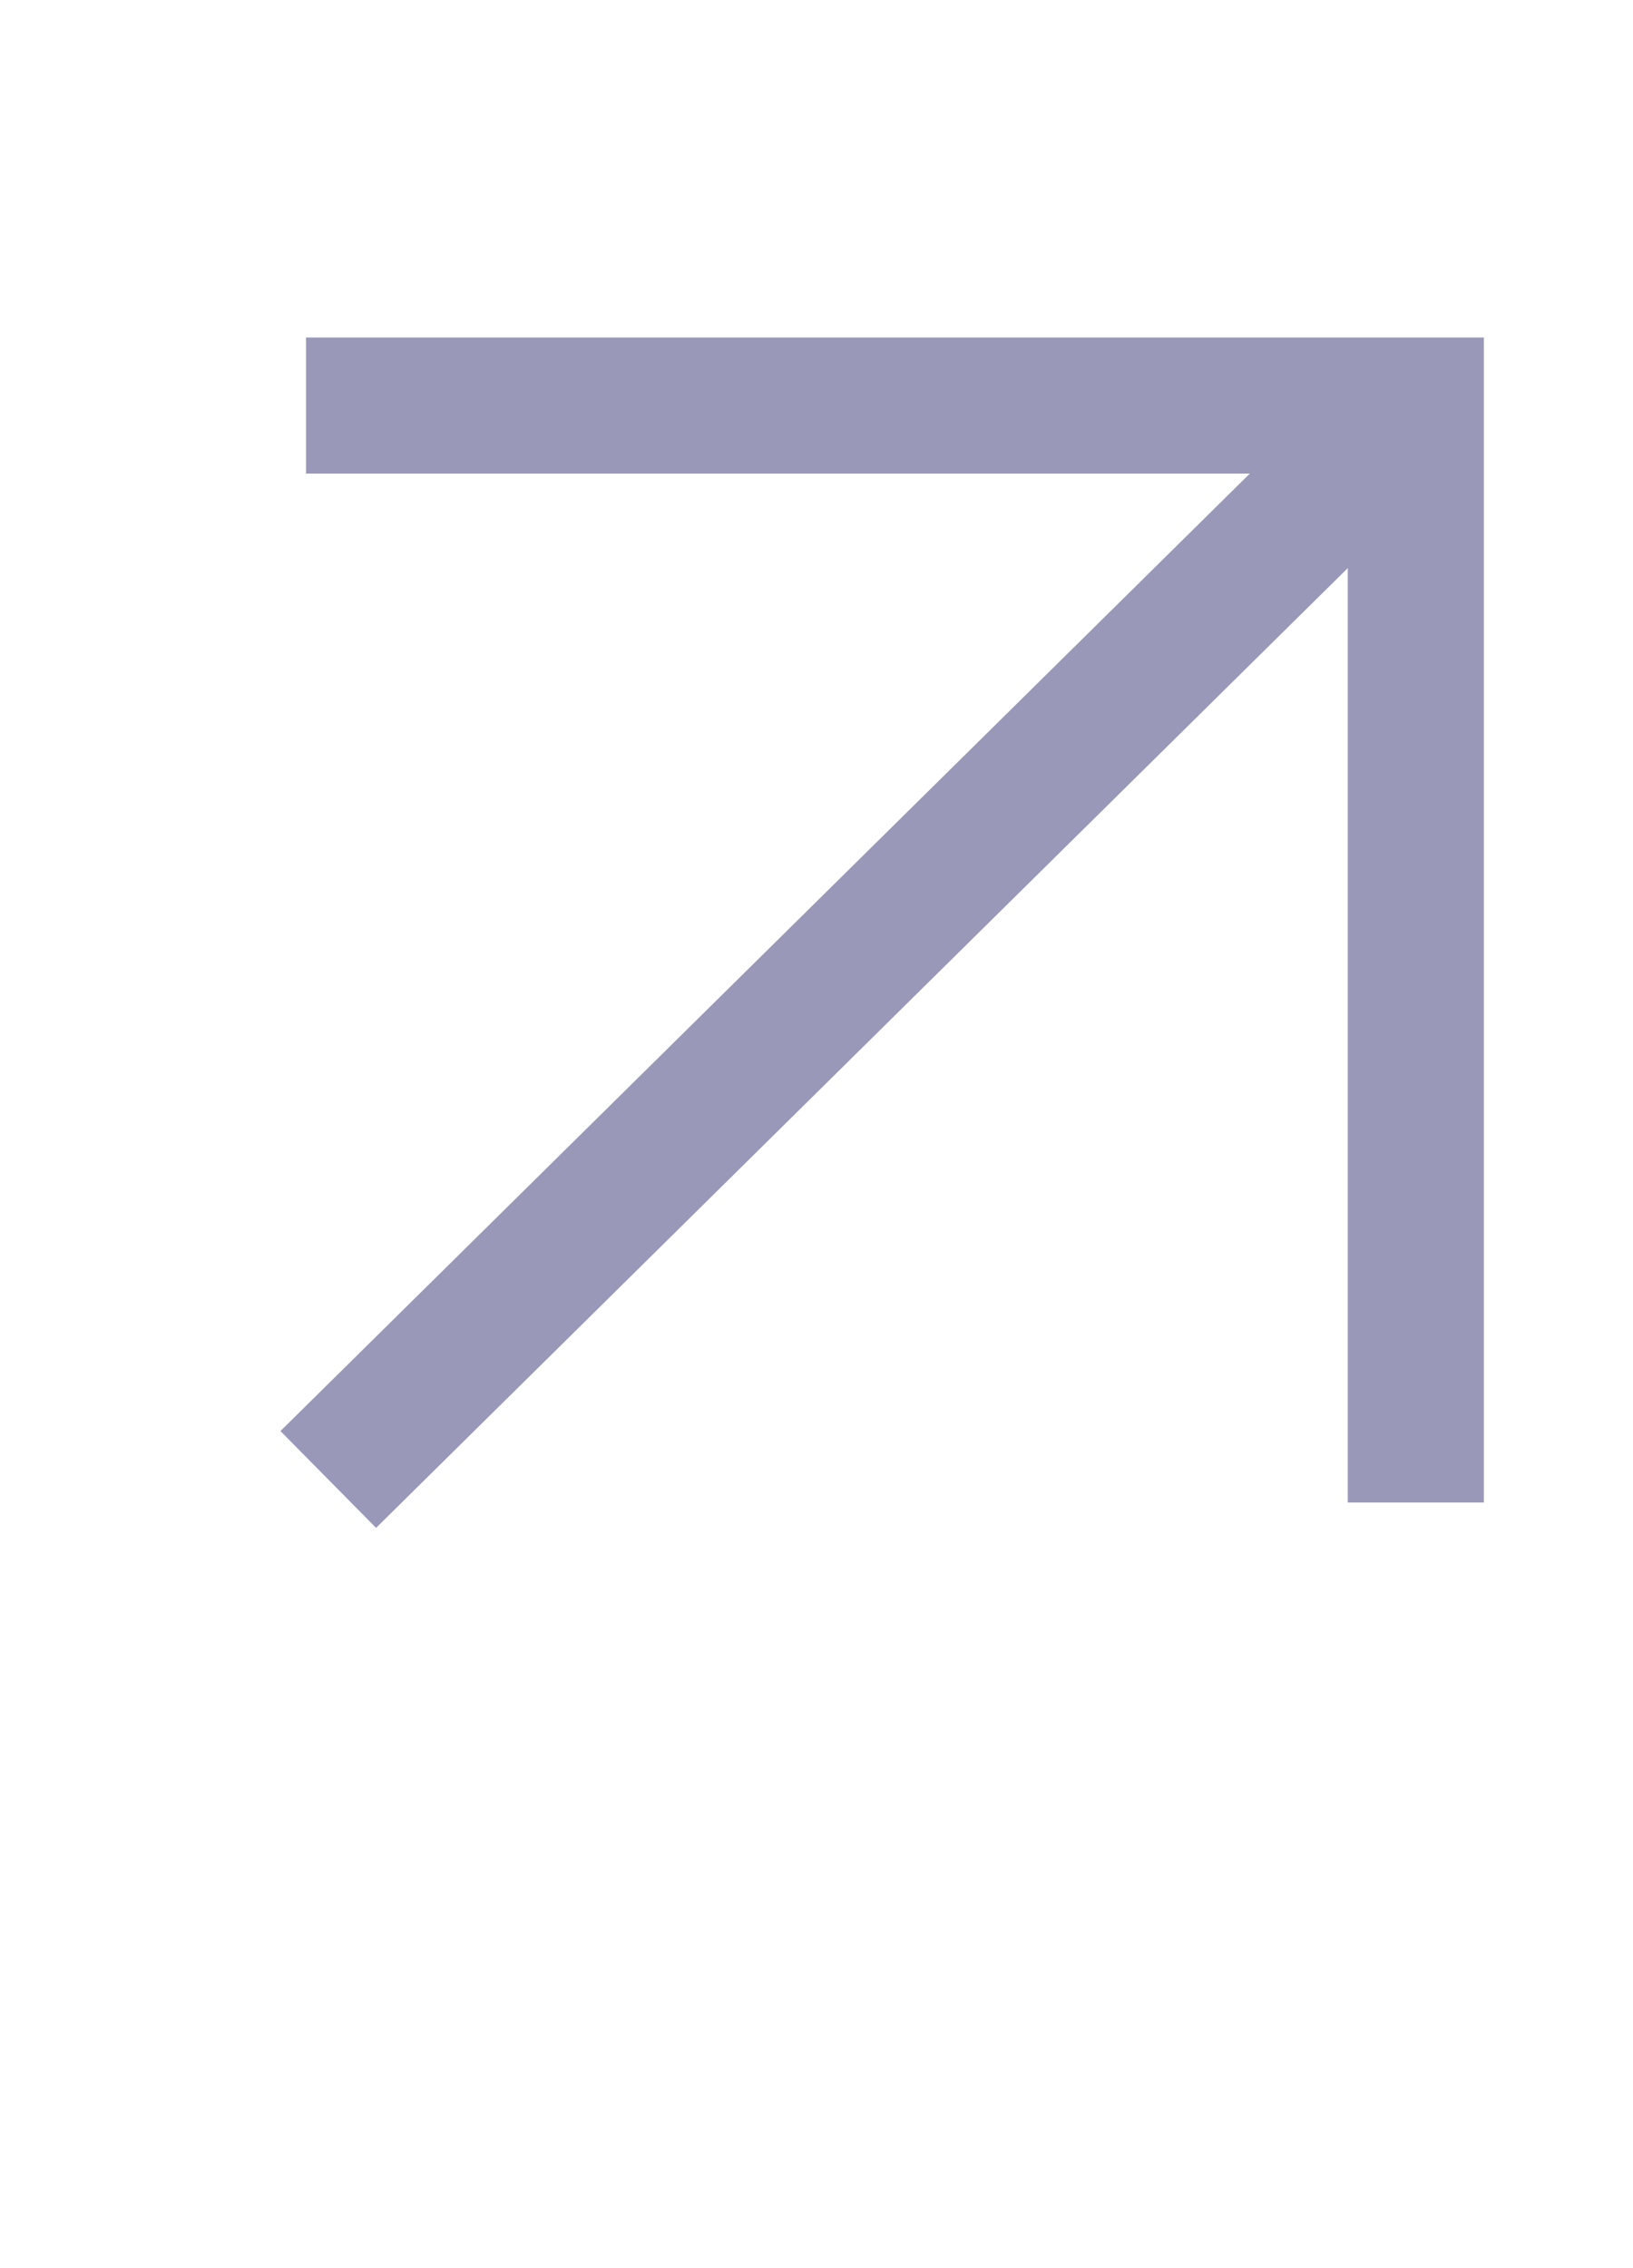 <svg width="18" height="25" viewBox="0 0 18 25" fill="none" xmlns="http://www.w3.org/2000/svg">
<path d="M4.123 4.47L15.606 4.47L15.606 15.811" stroke="#9998B8" stroke-width="1.5" stroke-miterlimit="10" stroke-linecap="square"/>
<path d="M4.152 15.78L14.878 5.186" stroke="#9998B8" stroke-width="1.5" stroke-miterlimit="10" stroke-linecap="square" stroke-linejoin="round"/>
</svg>
